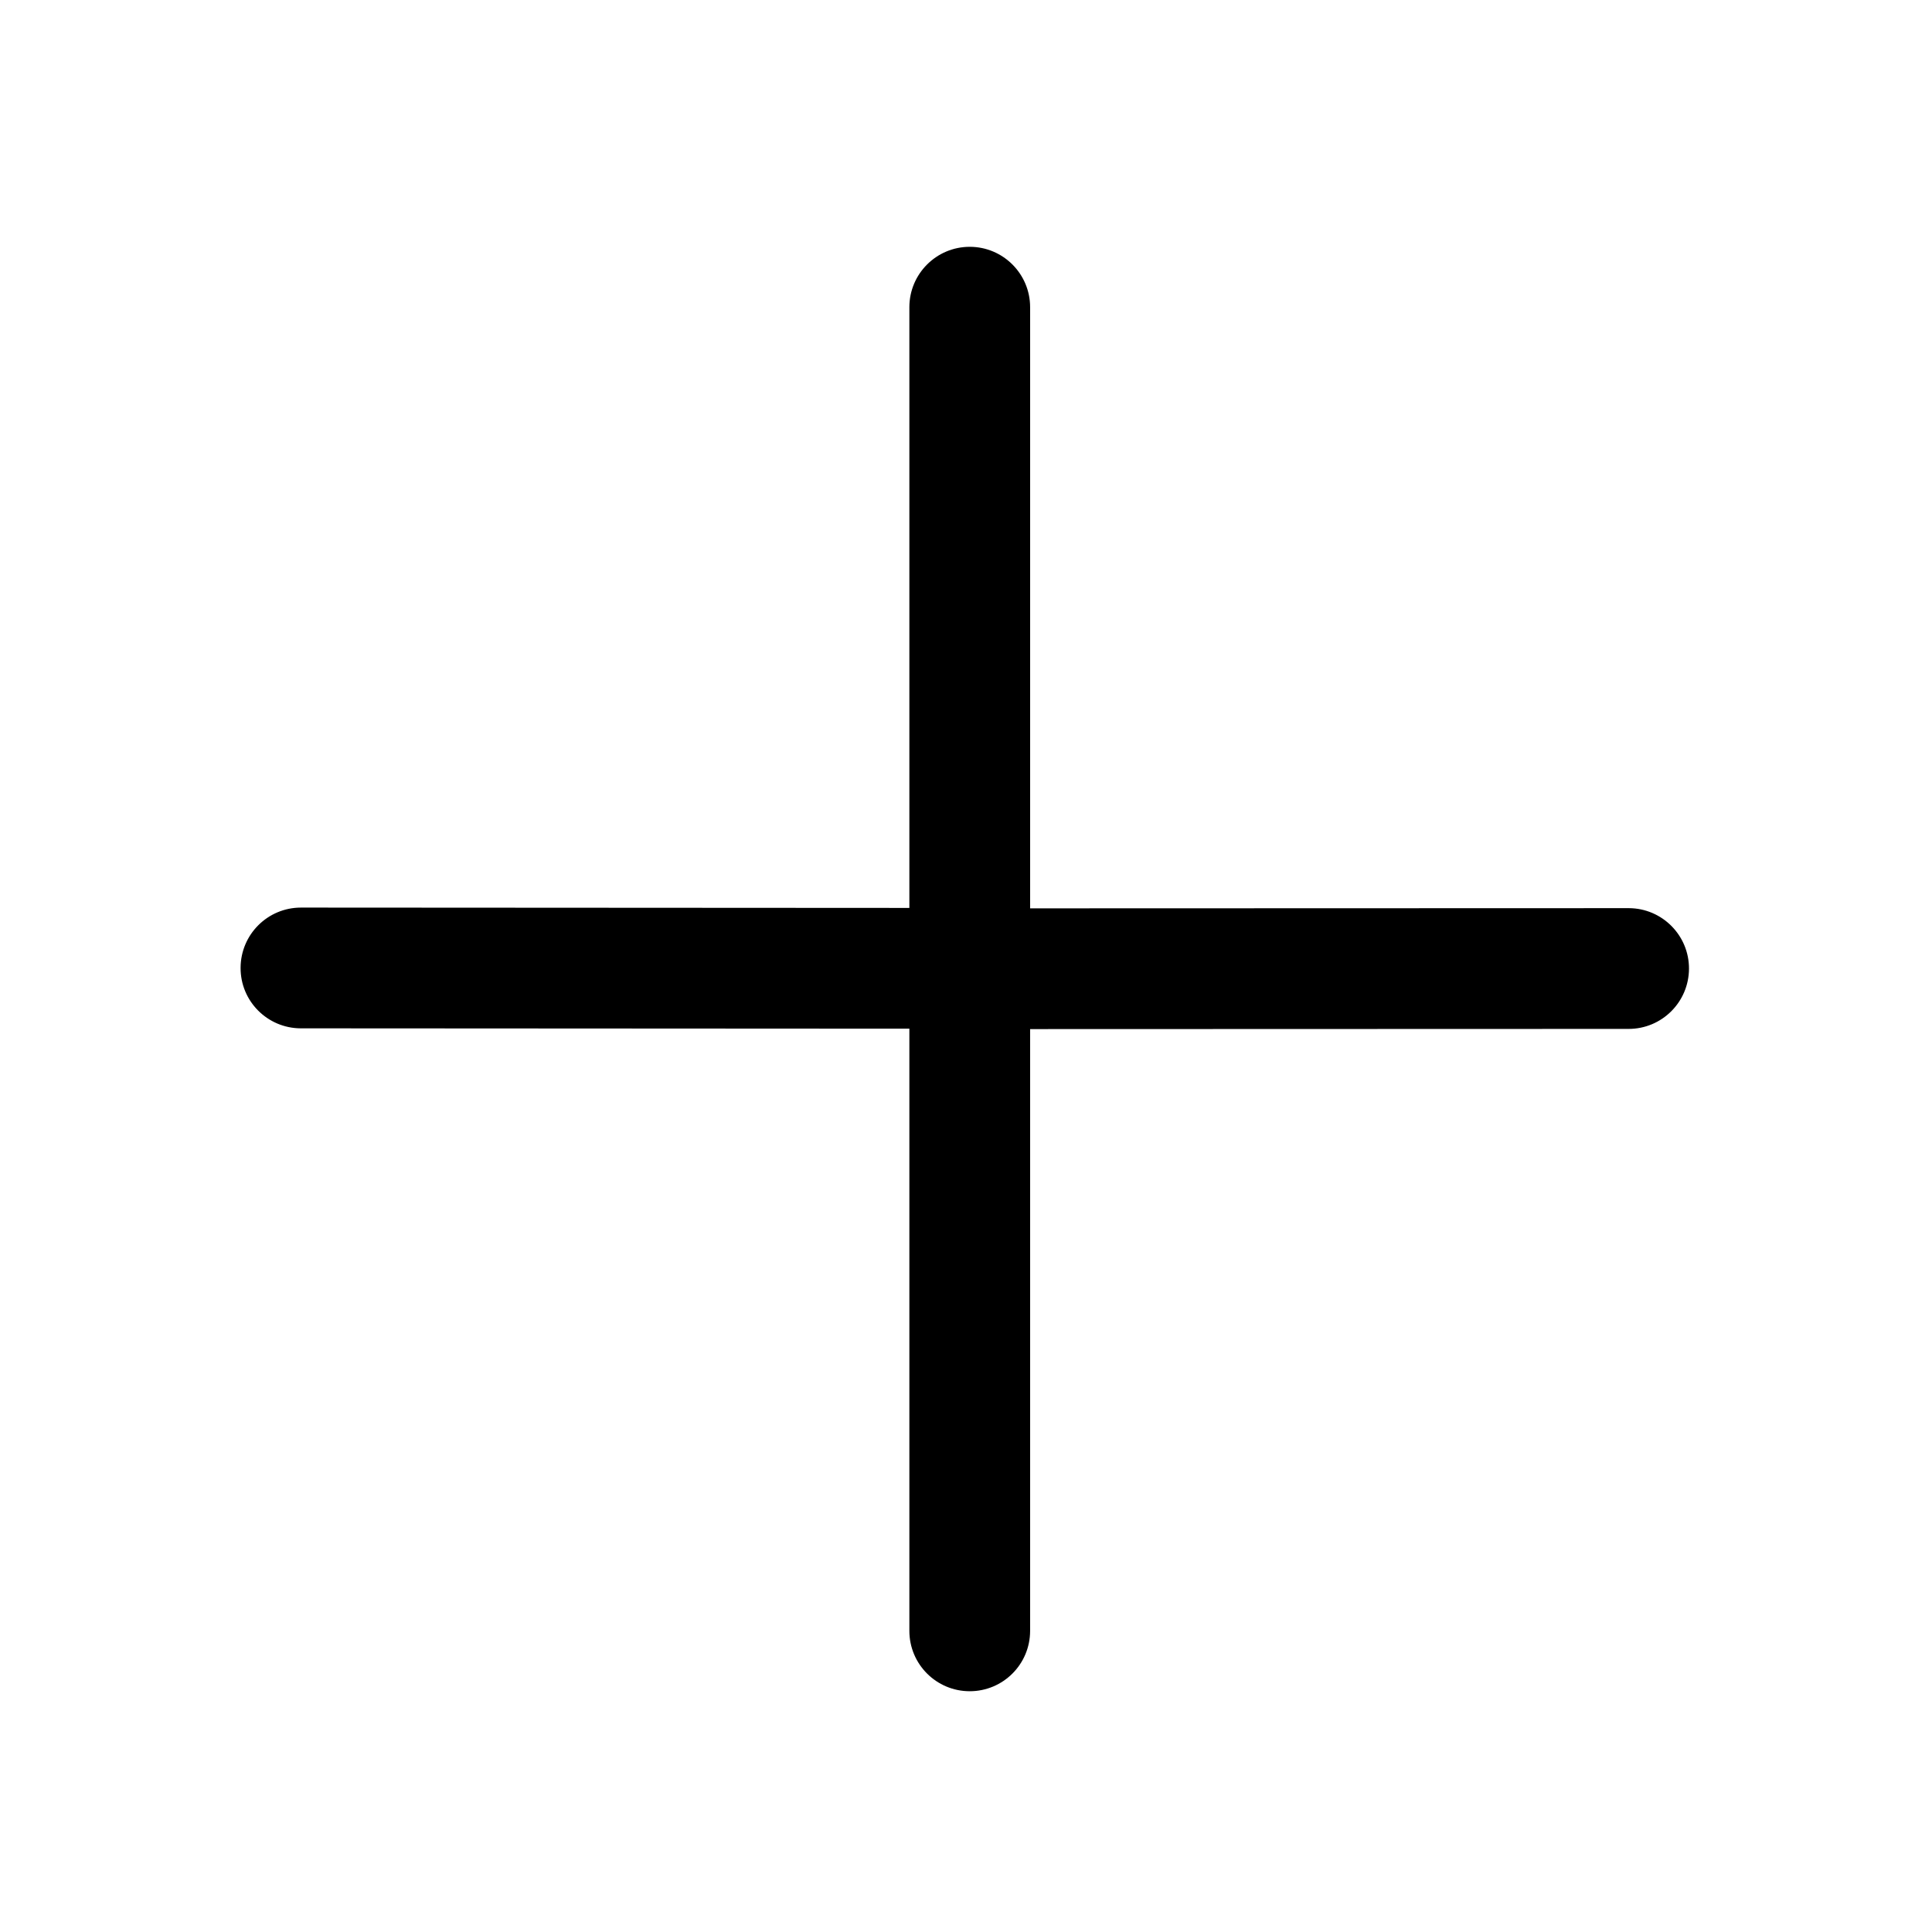 <svg t="1687829079932" class="icon" viewBox="0 0 1024 1024" version="1.1" xmlns="http://www.w3.org/2000/svg" p-id="2976" width="200" height="200"><path d="M863.328 481.34l-317.344 0.1V162.818c0-17.665-14.336-32.001-32-32.001s-32 14.336-32 32v318.401l-322.368-0.177h-0.097c-17.632 0-31.935 14.24-32 31.904-0.097 17.665 14.208 32.032 31.871 32.096l322.593 0.177v319.167c0 17.696 14.336 32.001 31.999 32.001s32-14.303 32-32V545.44l317.088-0.1h0.128c17.632 0 31.935-14.24 32-31.905s-14.238-32.031-31.87-32.095z" p-id="2977"></path></svg>
